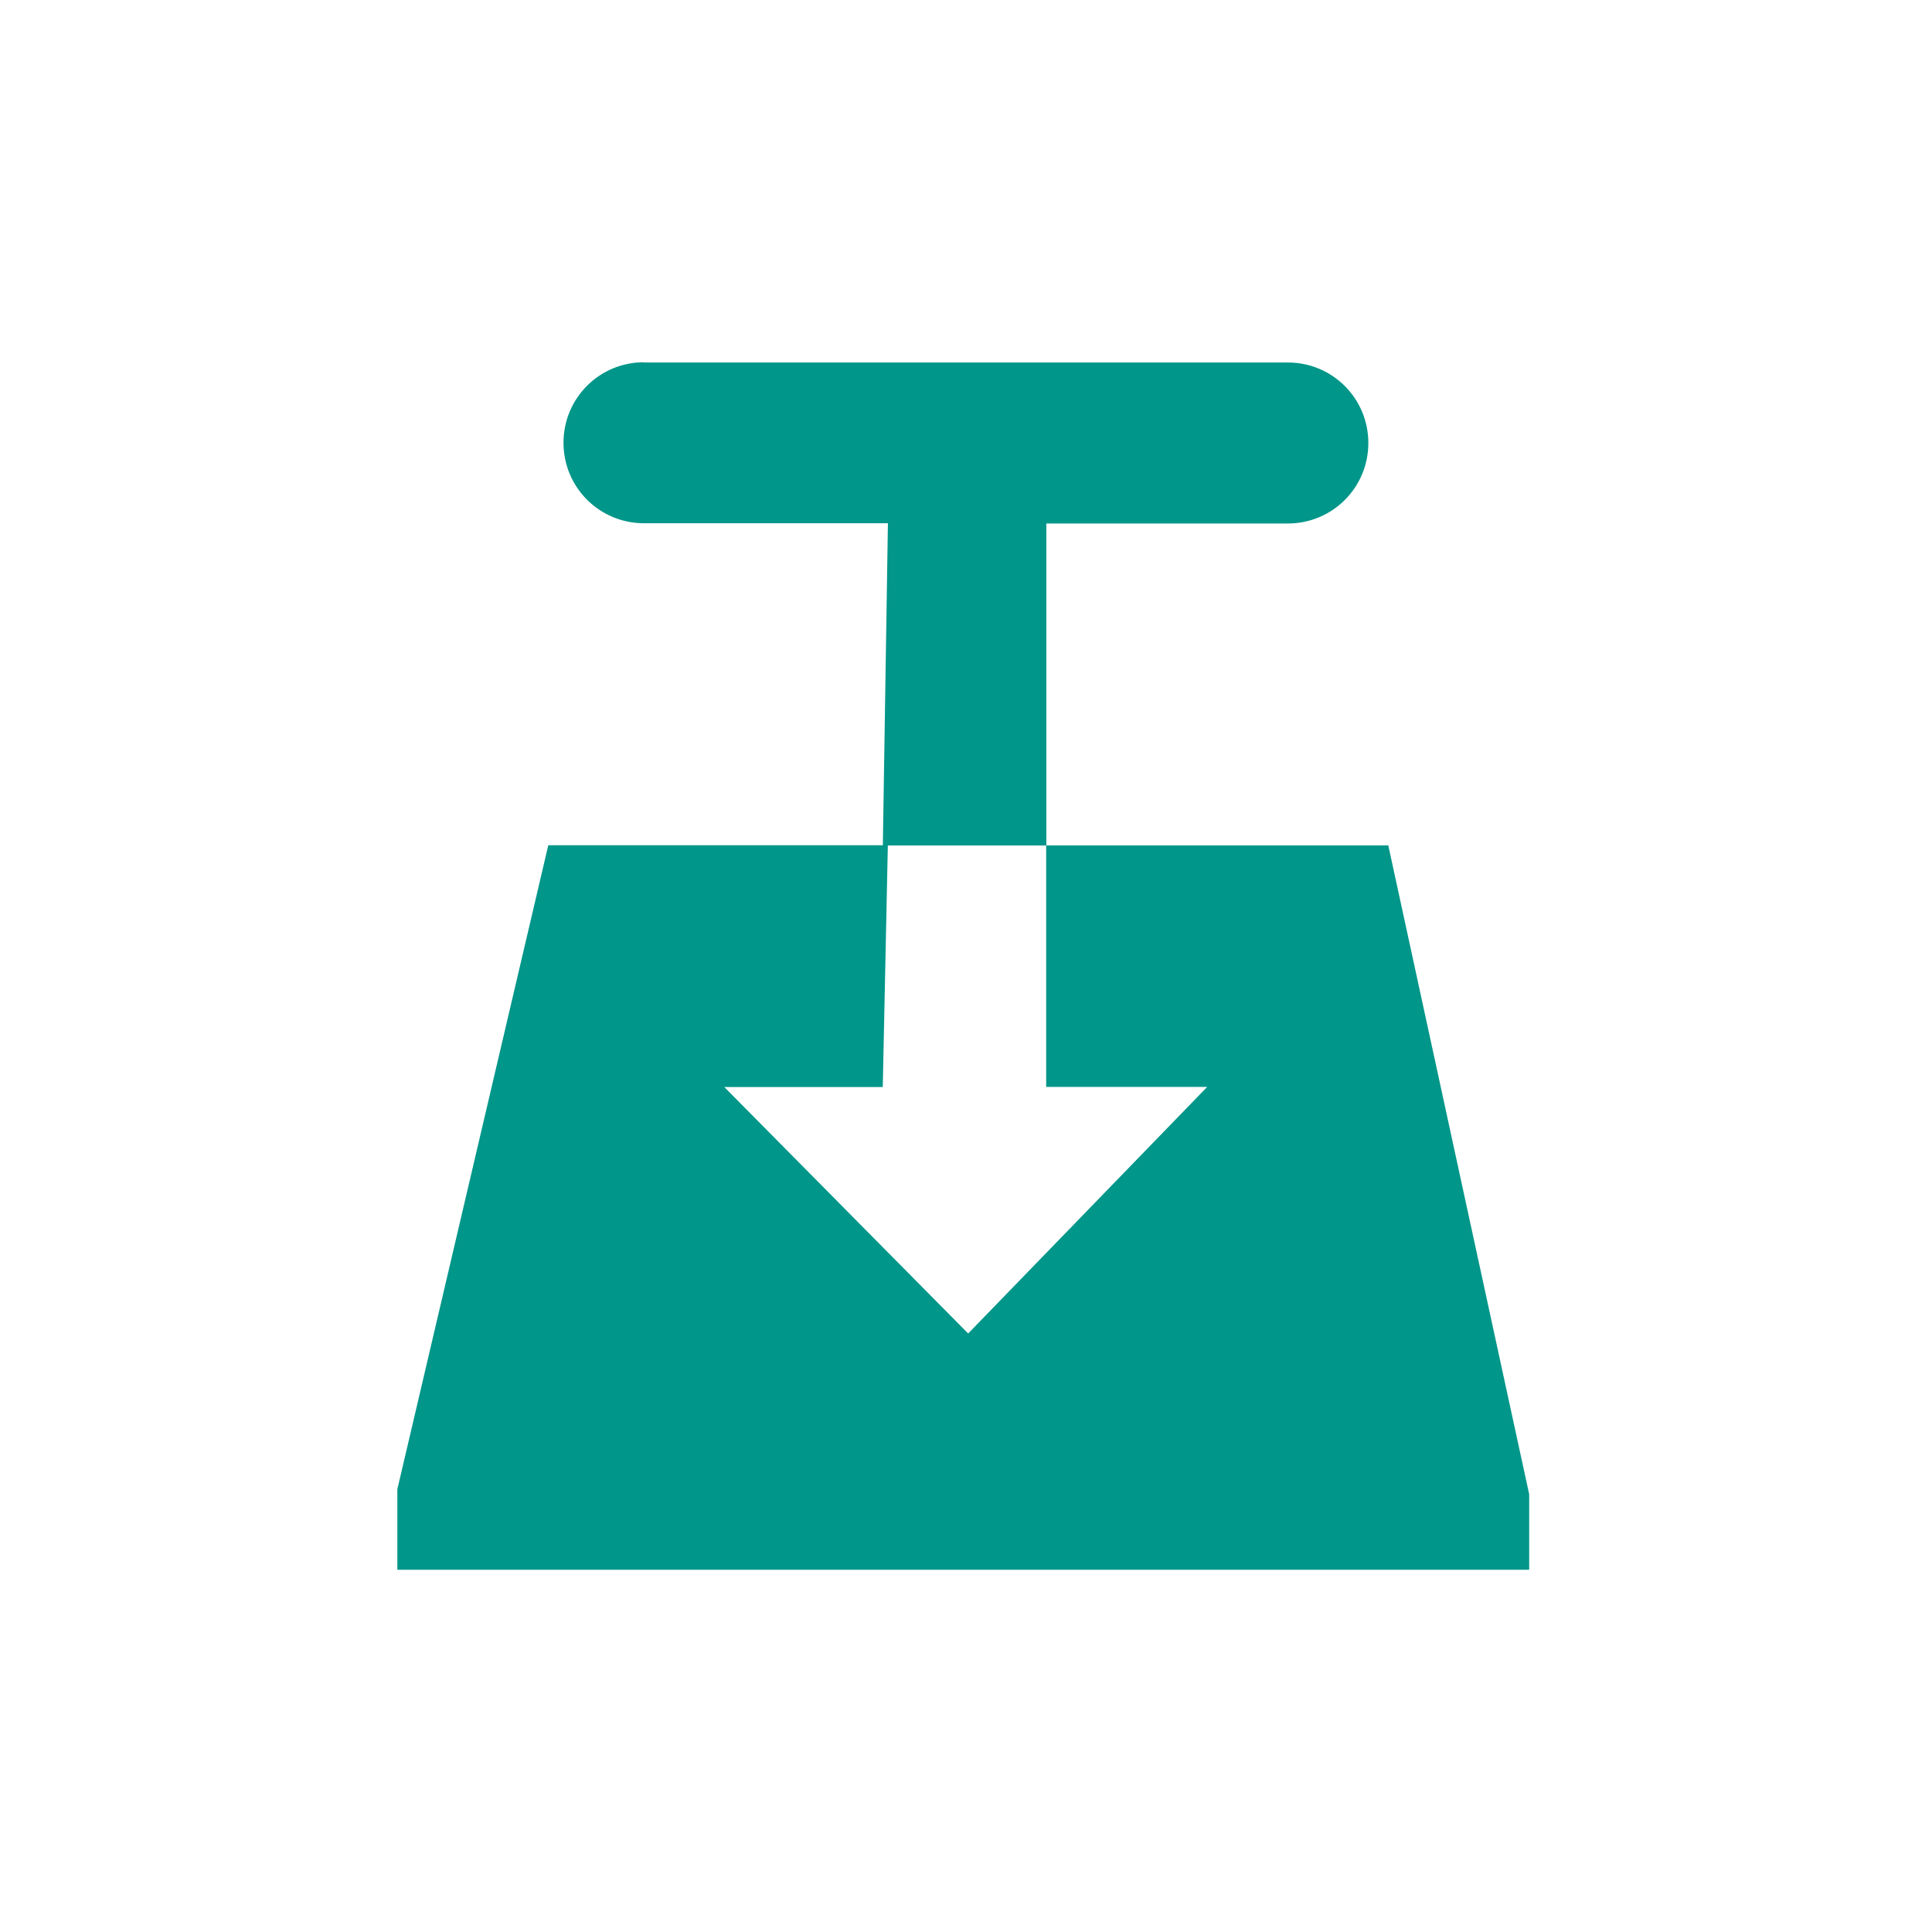<svg viewBox="0 0 24 24" xmlns="http://www.w3.org/2000/svg">
 <path d="m8 4.5c-.554 0-1 .446-1 1 0 .554.446 1 1 1h3.03l-.063 4h-4.156l-1.875 8v1h14.06v-.938l-1.75-8.06h-4.25v3h2l-2.969 3.063-3.03-3.062h1.969l.063-3h1.969v-4h3c .554 0 1-.446 1-1 0-.554-.446-1-1-1h-8z" fill="#009689" fill-rule="evenodd"/>
</svg>
